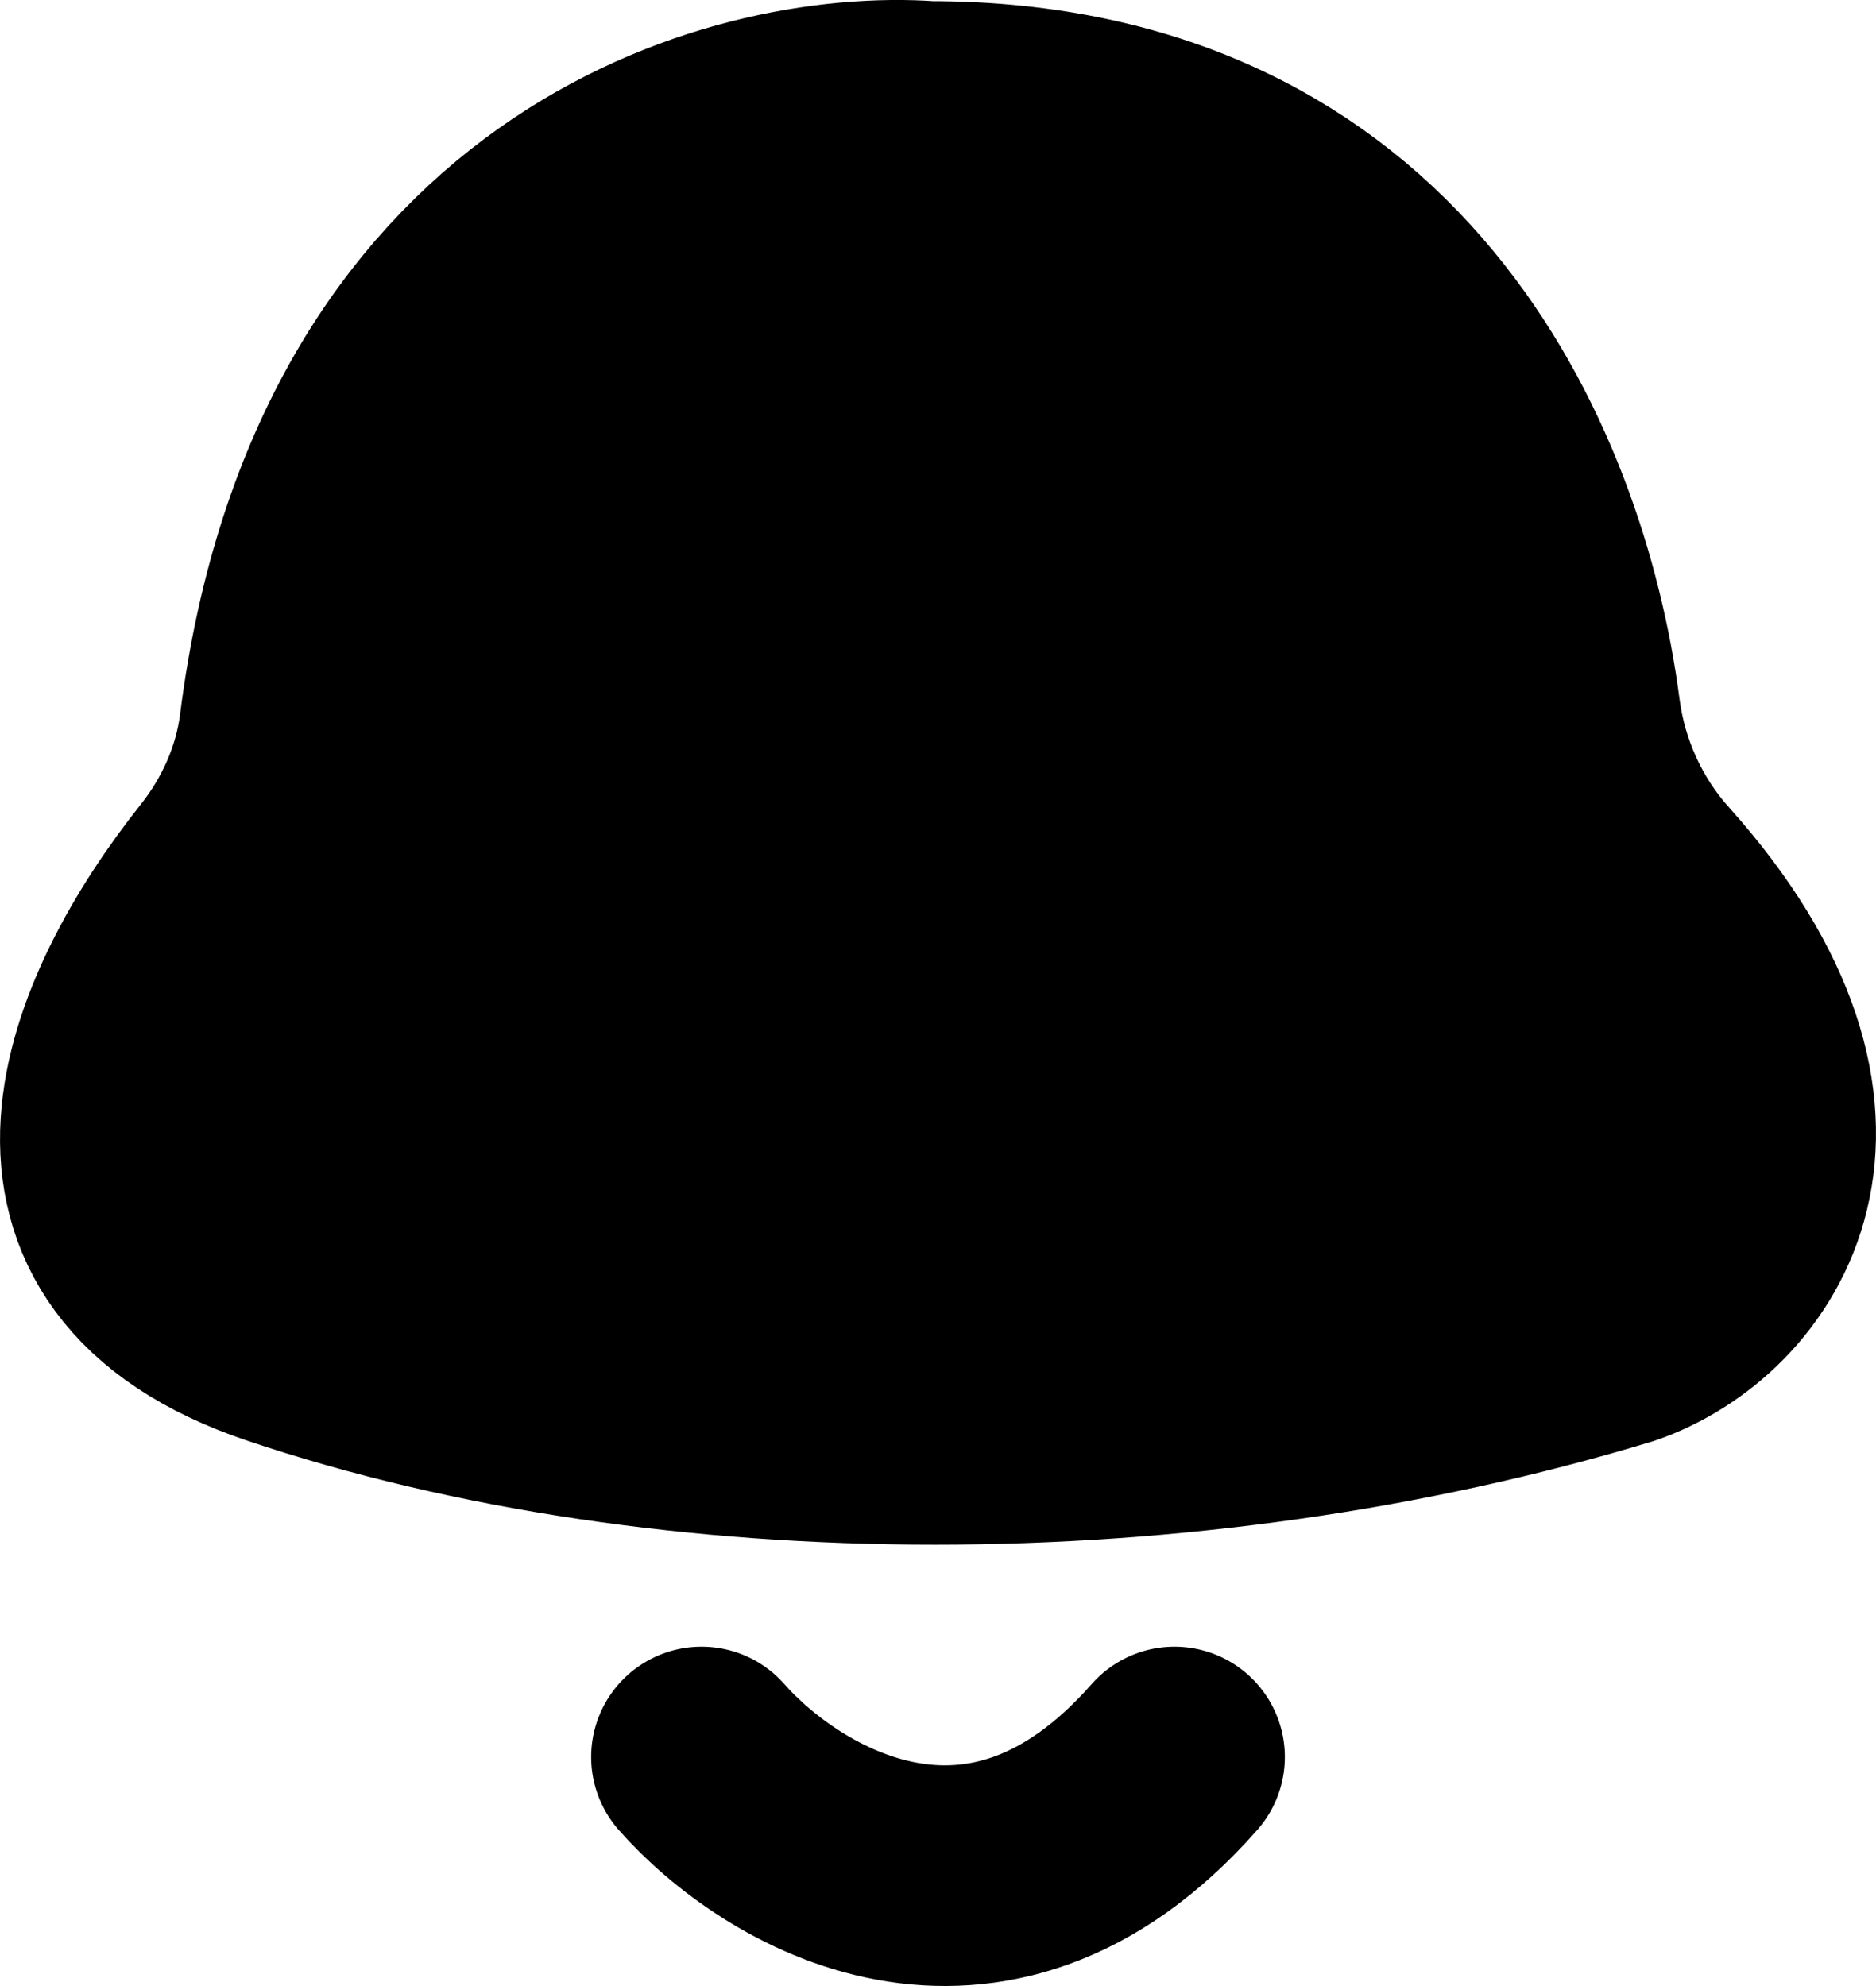 <svg width="17" height="18" viewBox="0 0 17 18" fill="none" xmlns="http://www.w3.org/2000/svg">
<path d="M2.624 6.599C3.224 1.859 6.685 0.885 8.422 1.01C12.524 1.01 13.937 4.239 14.228 6.465C14.301 7.026 14.542 7.559 14.92 7.981C16.894 10.186 15.762 11.736 14.68 12.108C10.768 13.297 6.075 13.297 2.555 12.108C0.127 11.288 1.014 9.23 2.056 7.916C2.358 7.536 2.563 7.081 2.624 6.599Z" fill="black" stroke="black" stroke-width="2"/>
<path d="M6.357 15.924C7.071 16.736 8.929 17.872 10.643 15.924" stroke="black" stroke-width="2" stroke-linecap="round"/>
</svg>

